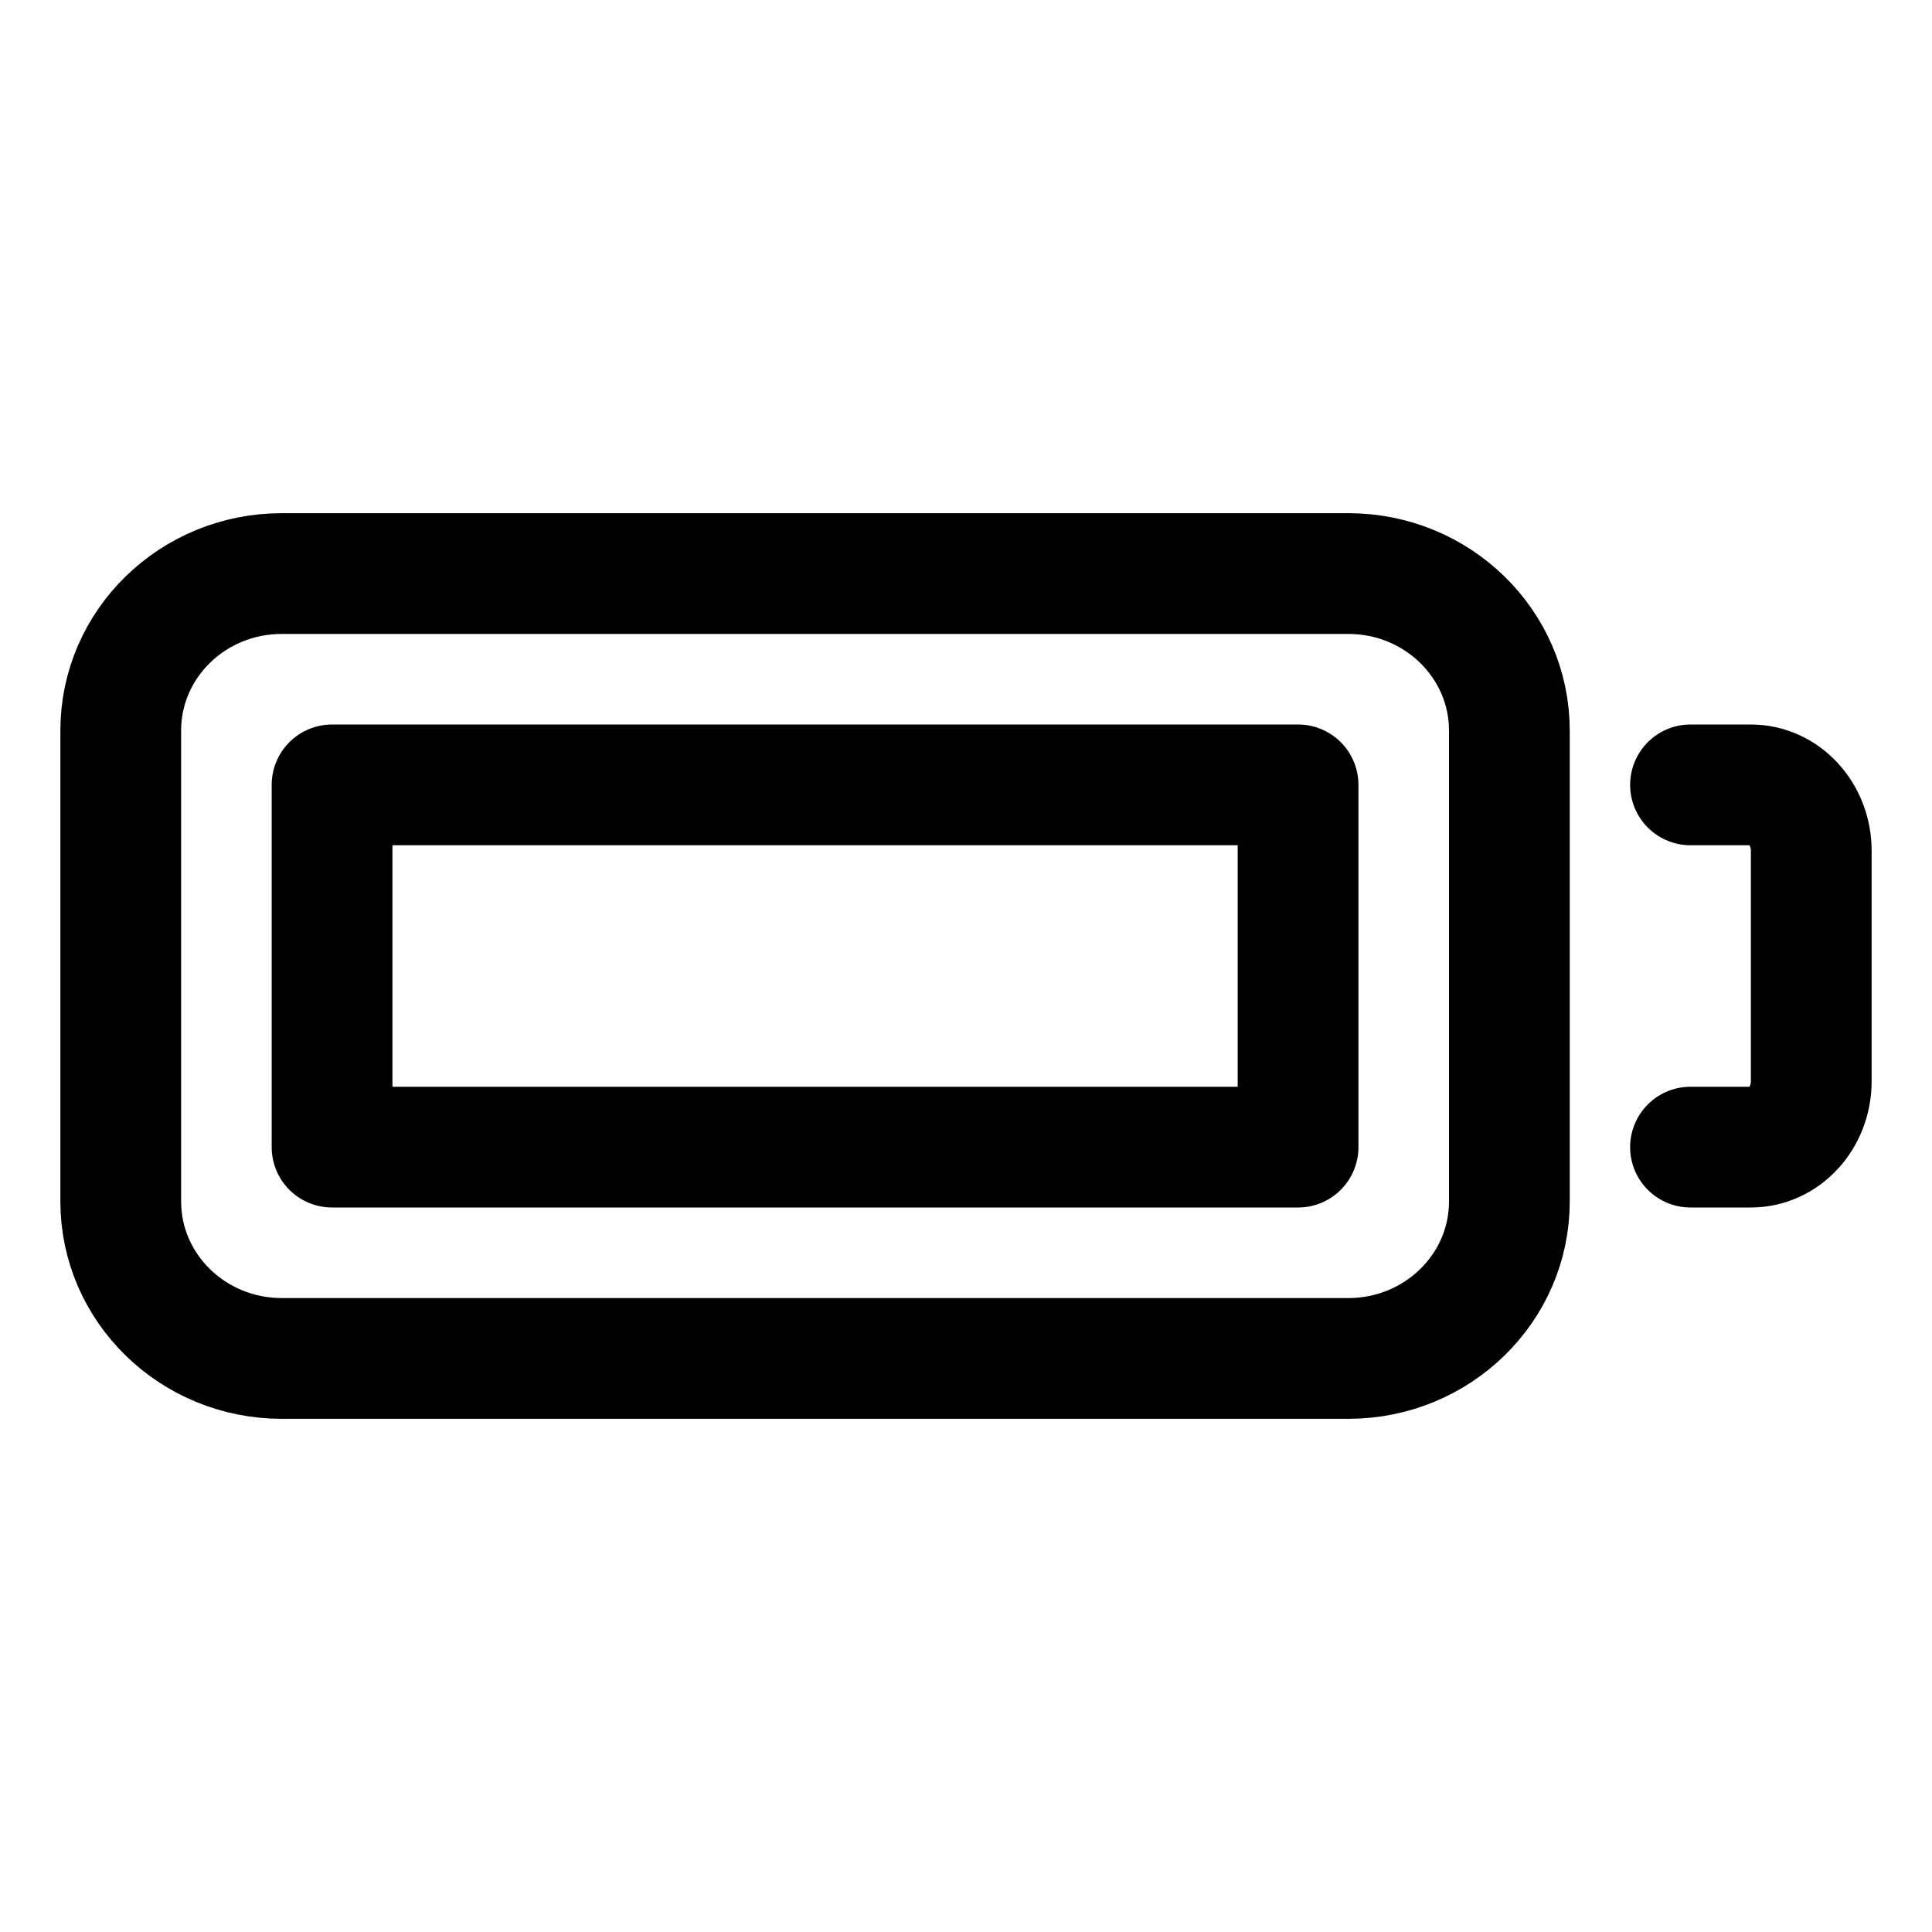 <svg xmlns="http://www.w3.org/2000/svg" width="512" height="512" viewBox="0 0 512 512">
  <title>battery-full-alt</title>
  <path d="M448,304h16c8.84,0,16-7.81,16-17.45v-61.1c0-9.64-7.16-17.45-16-17.45H448" fill="none" stroke="#000" stroke-linecap="round" stroke-linejoin="round" stroke-width="32"/>
  <rect x="88" y="208" width="256" height="96" fill="none" stroke="#000" stroke-linecap="round" stroke-linejoin="round" stroke-width="32"/>
  <path d="M357.33,360H74.67C51.11,360,32,341.36,32,318.4V193.6c0-23,19.11-41.6,42.67-41.6H357.33c23.56,0,42.67,18.64,42.67,41.6V318.4C400,341.36,380.89,360,357.33,360Z" fill="none" stroke="#000" stroke-linecap="round" stroke-linejoin="round" stroke-width="32"/>
</svg>

